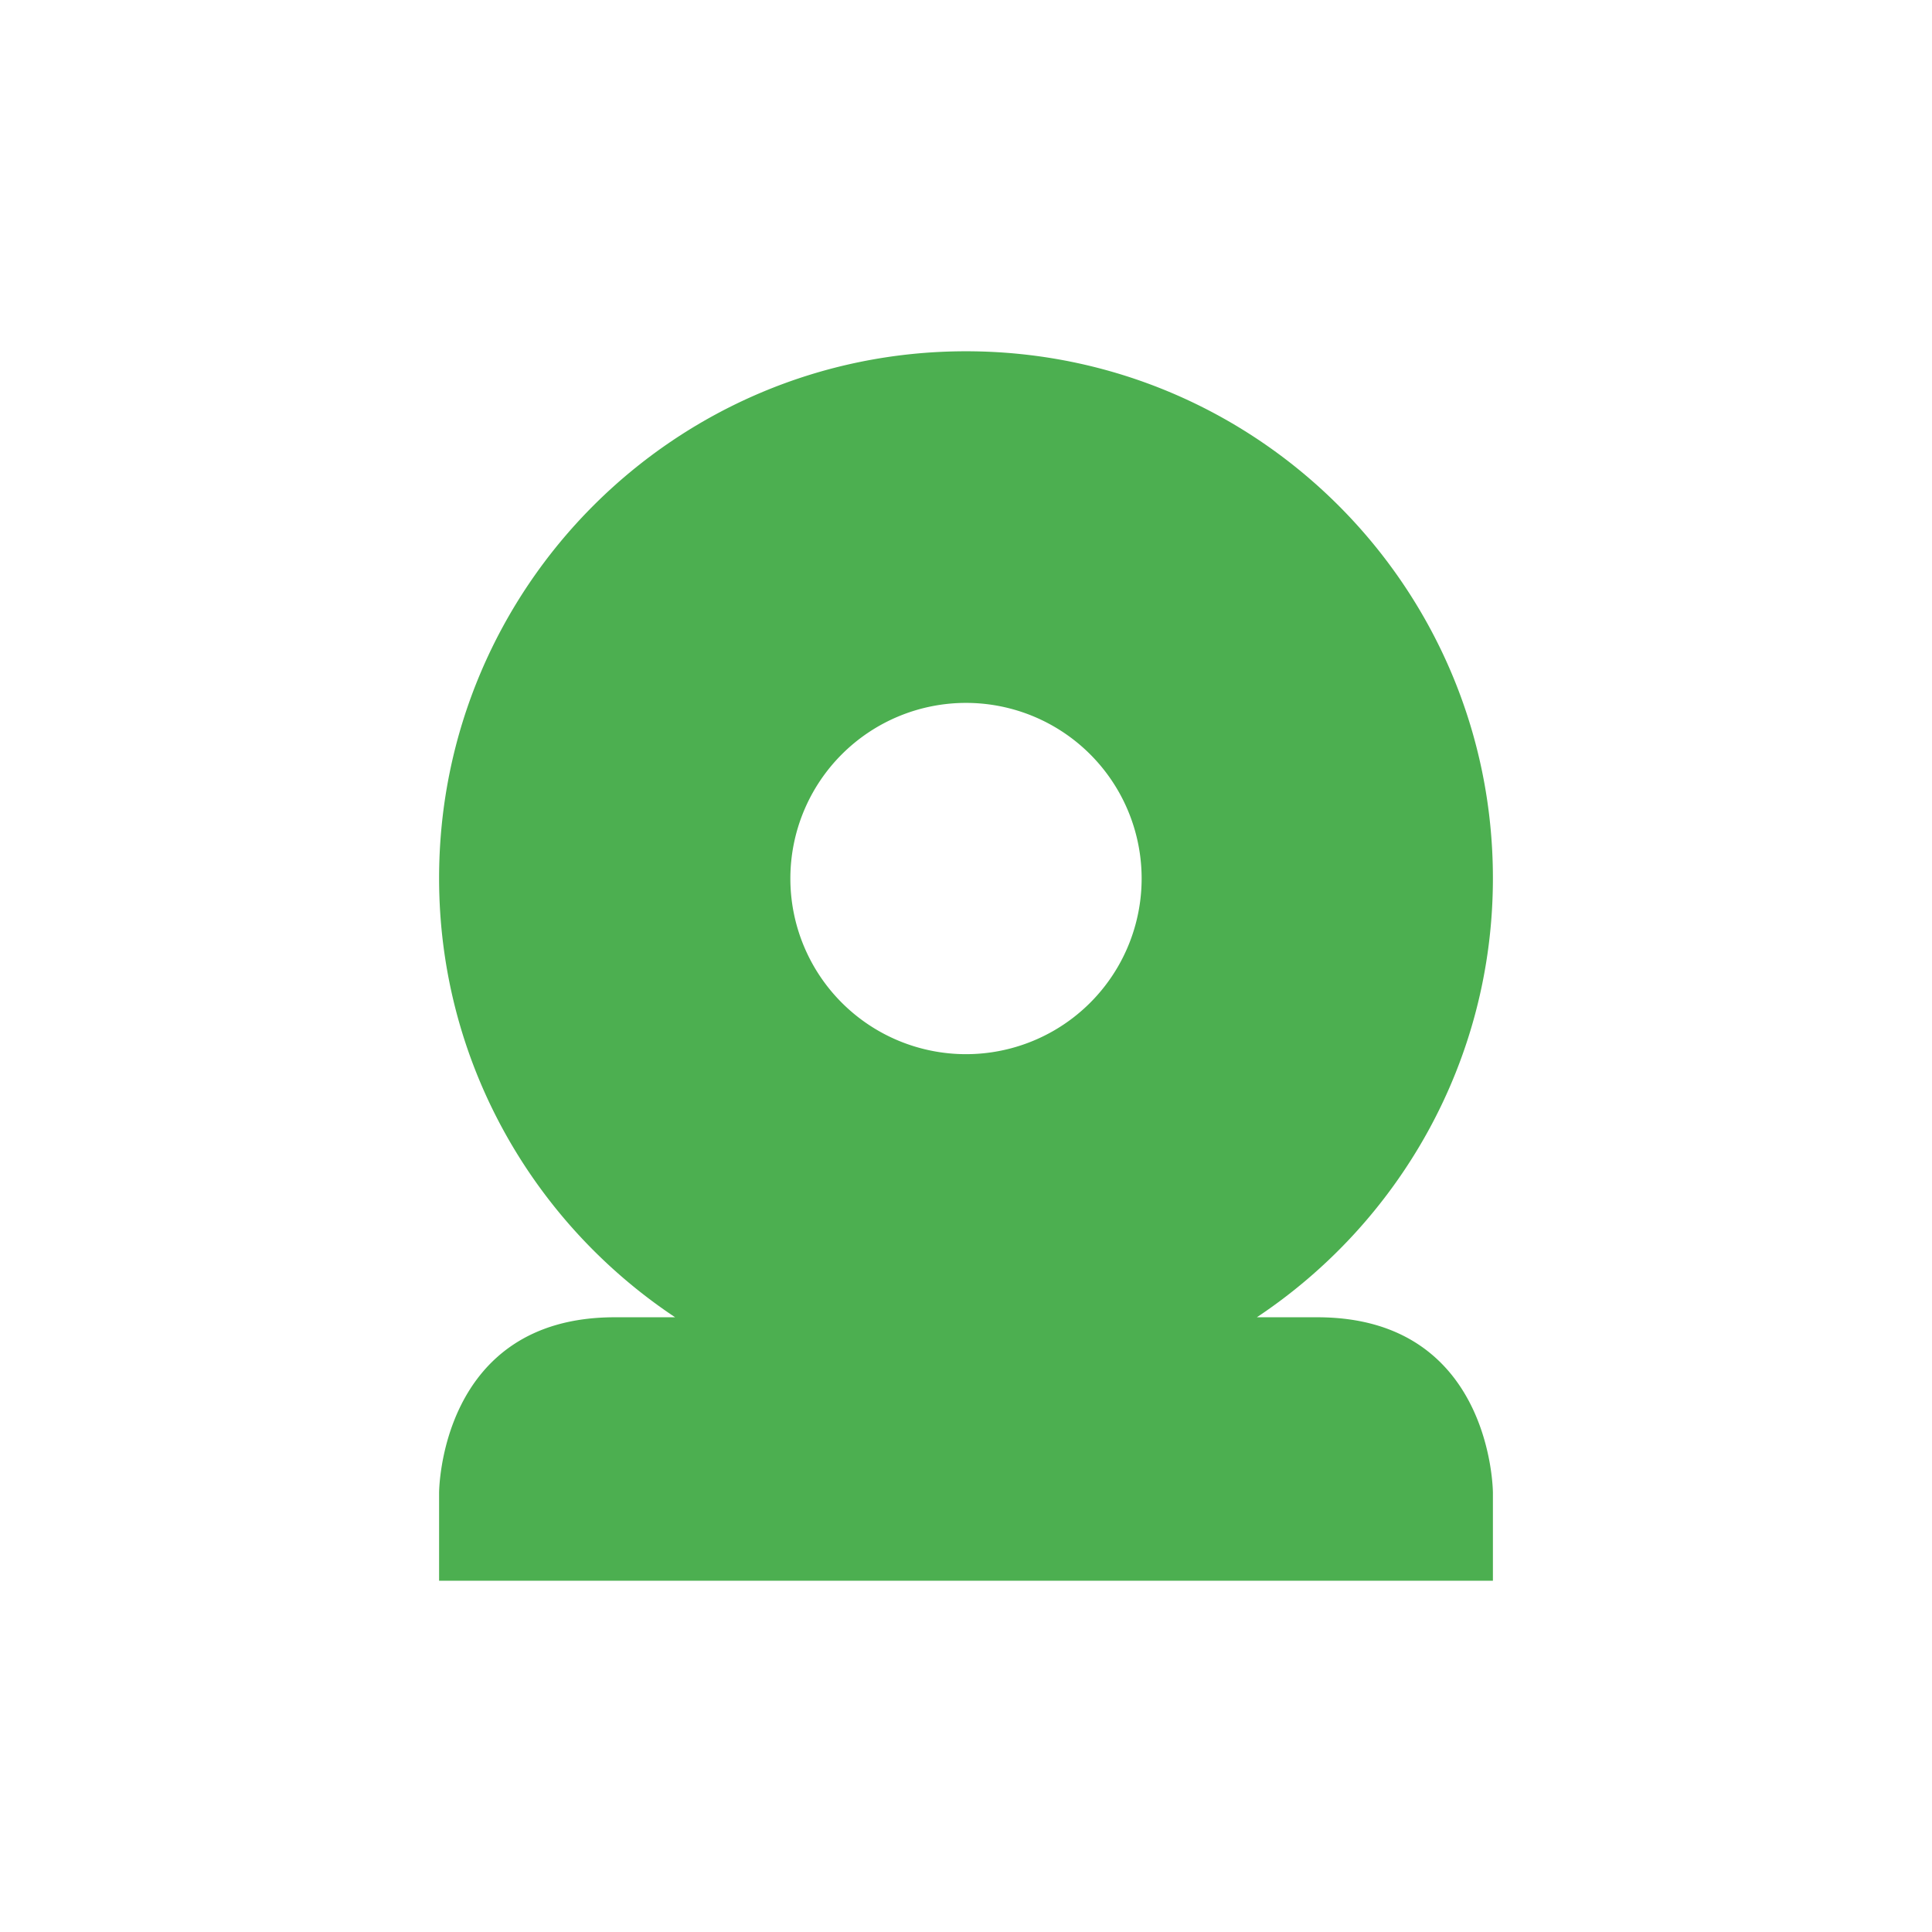 <svg xmlns="http://www.w3.org/2000/svg" width="22" height="22" version="1.1">
 <defs>
  <style id="current-color-scheme" type="text/css">
   .ColorScheme-Text { color:#eeeeee; } .ColorScheme-Highlight { color:#4285f4; } .ColorScheme-NeutralText { color:#ff9800; } .ColorScheme-PositiveText { color:#4caf50; } .ColorScheme-NegativeText { color:#f44336; }
  </style>
 </defs>
 <path style="fill:currentColor" class="ColorScheme-PositiveText" d="m11 4c-3.314 0-6 2.686-6 6 0 2.087 1.071 3.925 2.688 5h-0.688c-2 0-2 2-2 2v1h12v-1s0-2-2-2h-0.688c1.617-1.075 2.688-2.913 2.688-5 0-3.314-2.686-6-6-6zm0 4.004a2 2 0 0 1 2 2 2 2 0 0 1 -2 2 2 2 0 0 1 -2 -2 2 2 0 0 1 2 -2z"/>
</svg>

